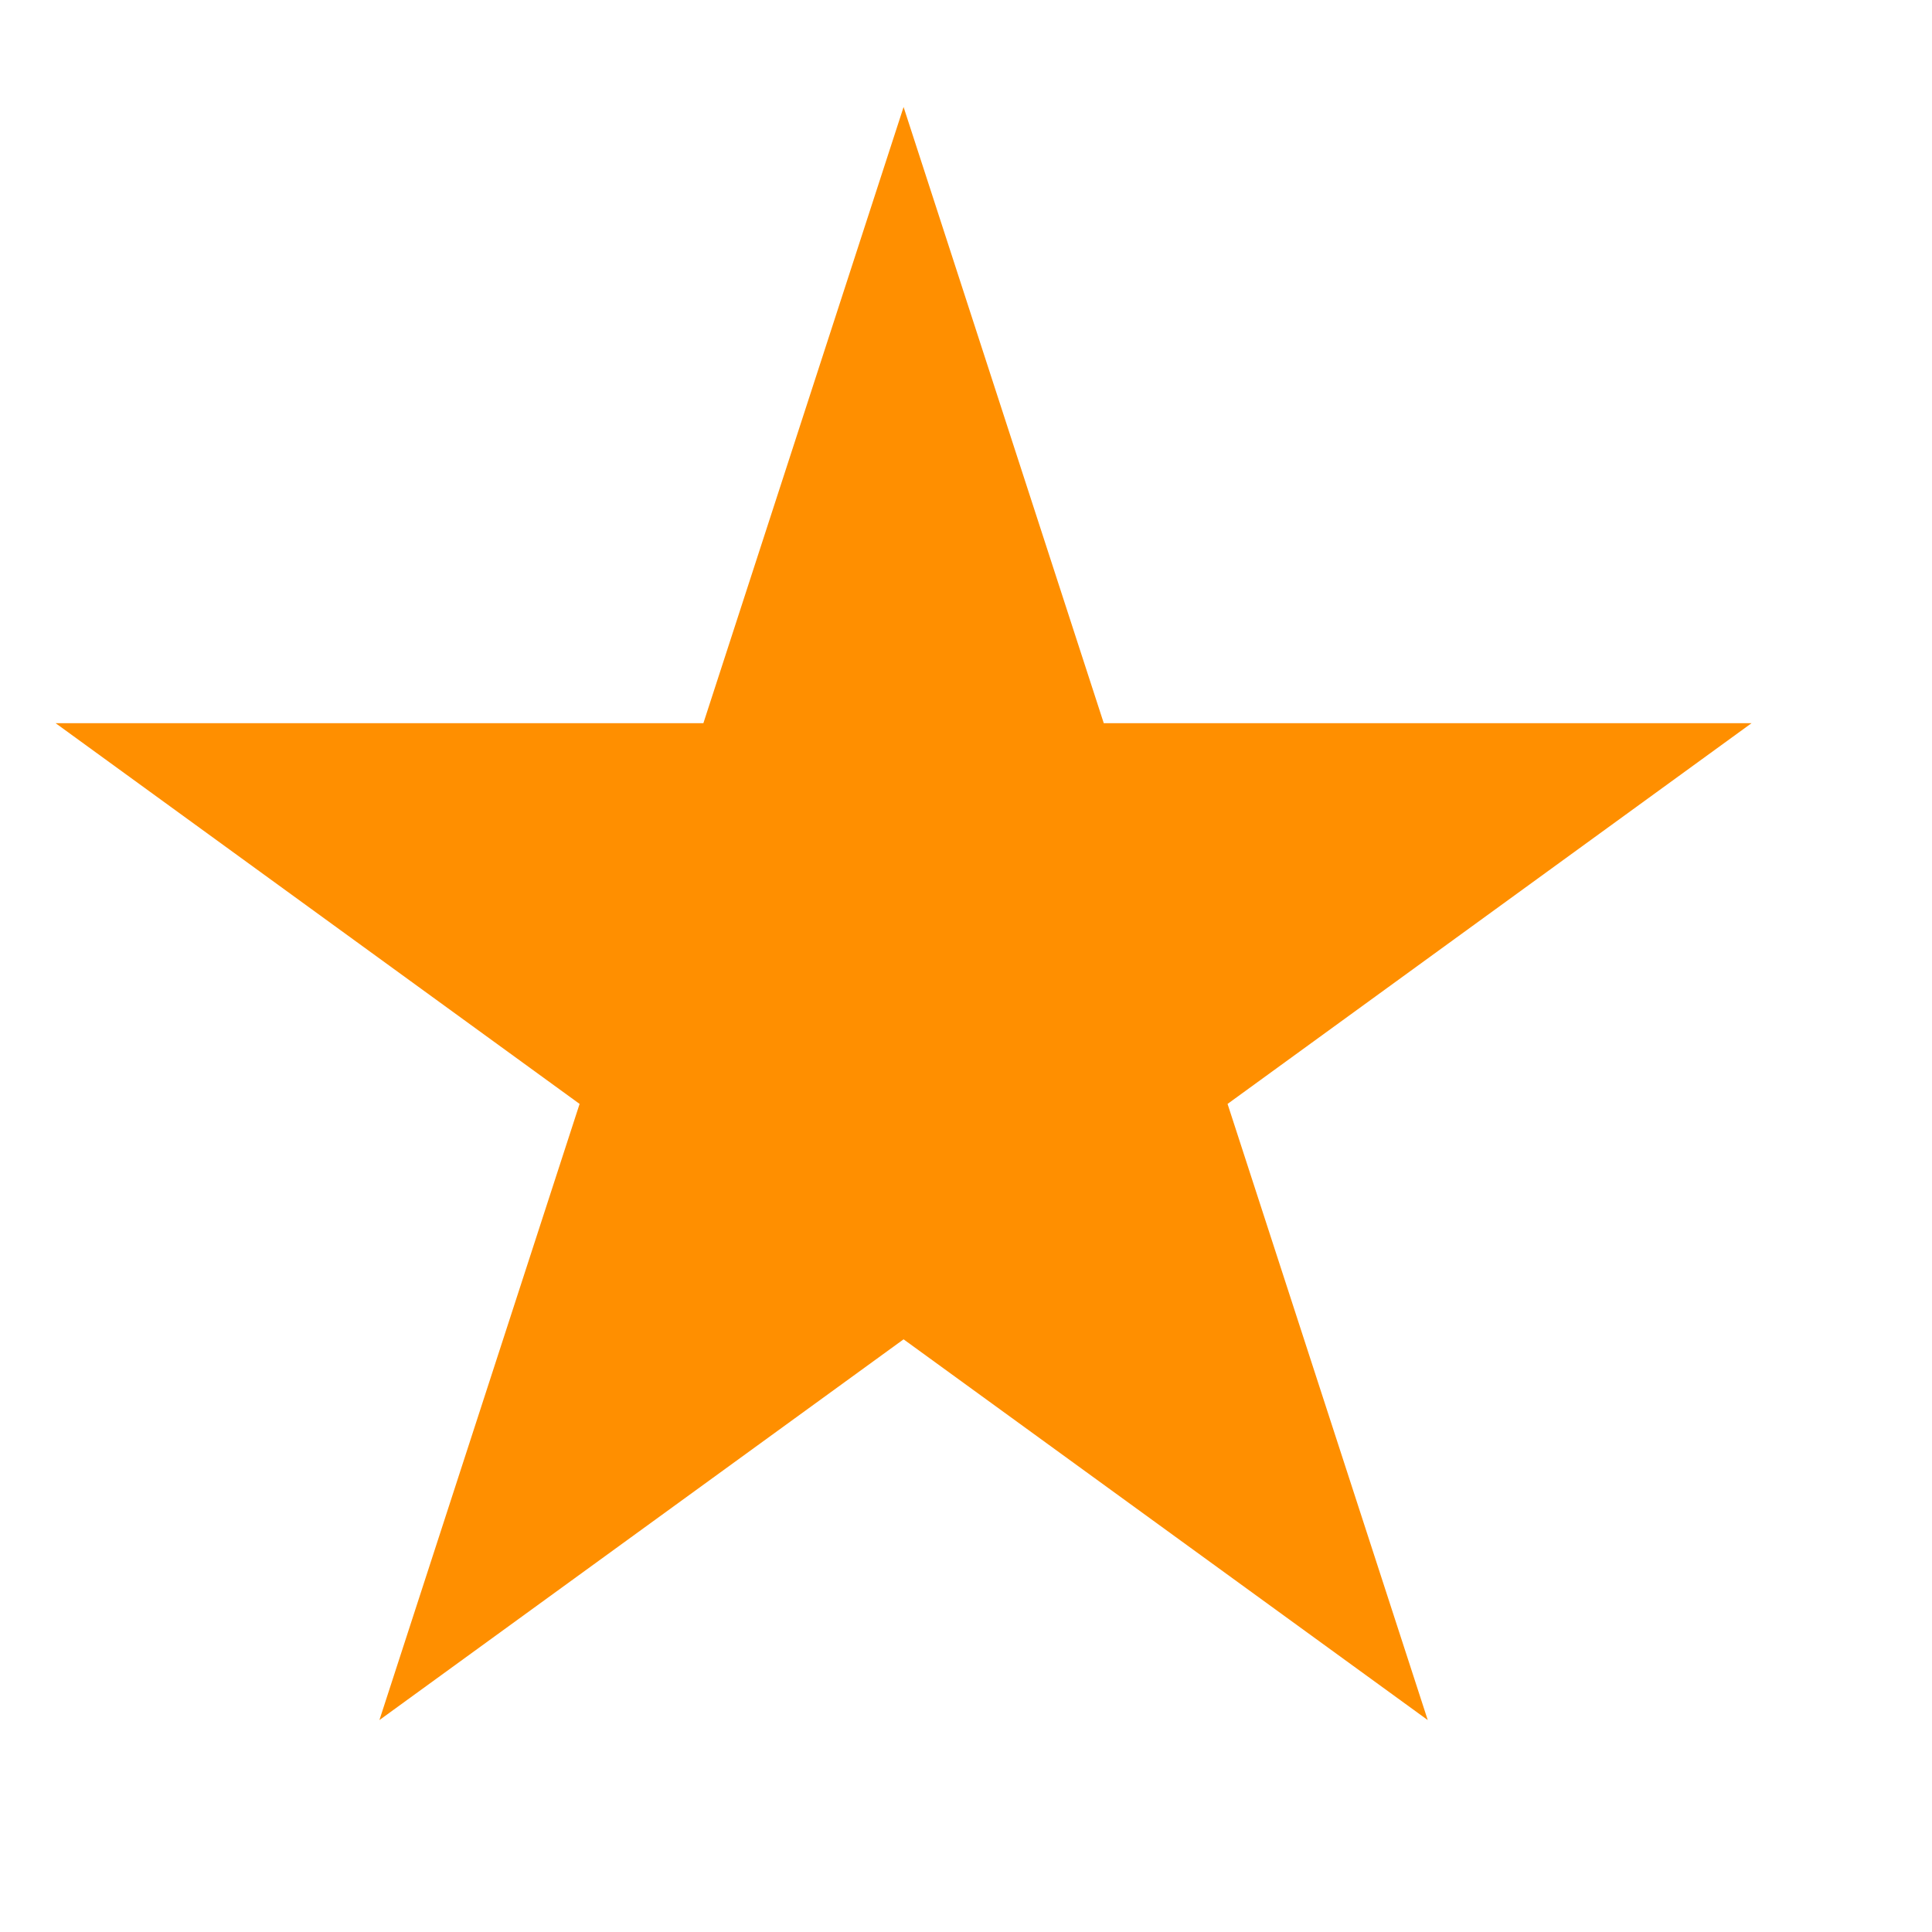 <svg width="13" height="13" viewBox="0 0 13 13" fill="none" xmlns="http://www.w3.org/2000/svg">
<path d="M6.08 0.72L7.427 4.866H11.786L8.26 7.428L9.607 11.574L6.08 9.012L2.553 11.574L3.9 7.428L0.374 4.866H4.733L6.08 0.72Z" fill="#FF8F00"/>
</svg>
